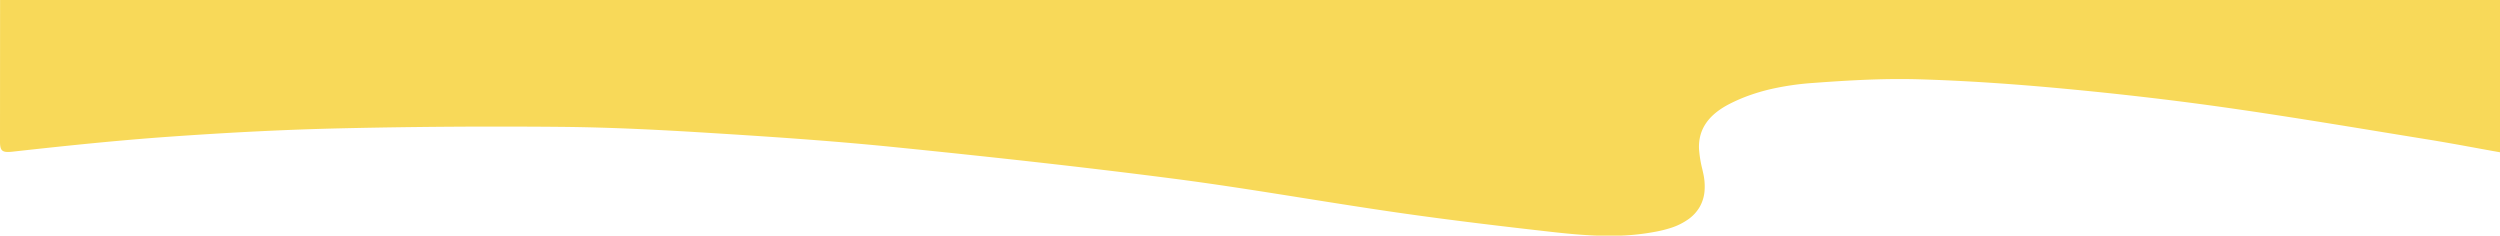 <svg xmlns="http://www.w3.org/2000/svg" width="1920.547" height="181" viewBox="0 0 1920.547 181">
  <path id="Intersection_3" data-name="Intersection 3" d="M.057,0C.041,36.126.022,72.468,0,108.465c0,2.878.19,5.078,1.131,6.454.877,1.281,2.371,1.828,5,1.828a33.806,33.806,0,0,0,3.647-.241c38.512-4.276,79.818-8.632,120.938-11.53,47.876-3.373,90.345-5.453,129.835-6.359,39.844-.916,80.594-1.382,121.118-1.382,16.284,0,32.835.076,49.193.223,40.477.365,80.391,2.554,114.1,4.647,42.682,2.65,92.307,5.89,141.109,10.815,39.8,4.017,74.977,7.739,107.543,11.381,38.424,4.3,73.538,8.51,107.35,12.882,33.772,4.367,67.964,9.813,101.031,15.08,23.422,3.731,47.641,7.589,71.529,11.034,41.69,6.016,83.024,10.856,117.96,14.8,11.314,1.276,23.332,2.479,35.619,2.907h17.913a176.639,176.639,0,0,0,26.108-2.866,95.2,95.2,0,0,0,12.88-3.2,49.152,49.152,0,0,0,13.2-6.637,30.507,30.507,0,0,0,8.47-9.238,29.439,29.439,0,0,0,3.742-11.774,45.284,45.284,0,0,0-.984-14.248c-.215-.993-.441-2-.661-2.983l-.021-.092a88.7,88.7,0,0,1-2.537-15.647c-.584-14.848,7.124-26.15,23.566-34.551a128.108,128.108,0,0,1,15.314-6.58,150.215,150.215,0,0,1,15.876-4.647,211.092,211.092,0,0,1,32.816-4.809c19.966-1.49,43.517-3.013,66.808-3.013,5.038,0,10.011.071,14.779.211,33.884,1,70.573,3.377,112.164,7.282,42.933,4.03,84.617,8.906,123.9,14.5,39.757,5.656,80.046,12.25,119.009,18.626h.006l.265.044c11.753,1.923,23.907,3.912,35.862,5.845,12.268,1.985,24.317,4.187,37.075,6.519l.018,0c5.785,1.058,11.767,2.151,17.884,3.243V0Z" fill="#f8d959"/>
</svg>

